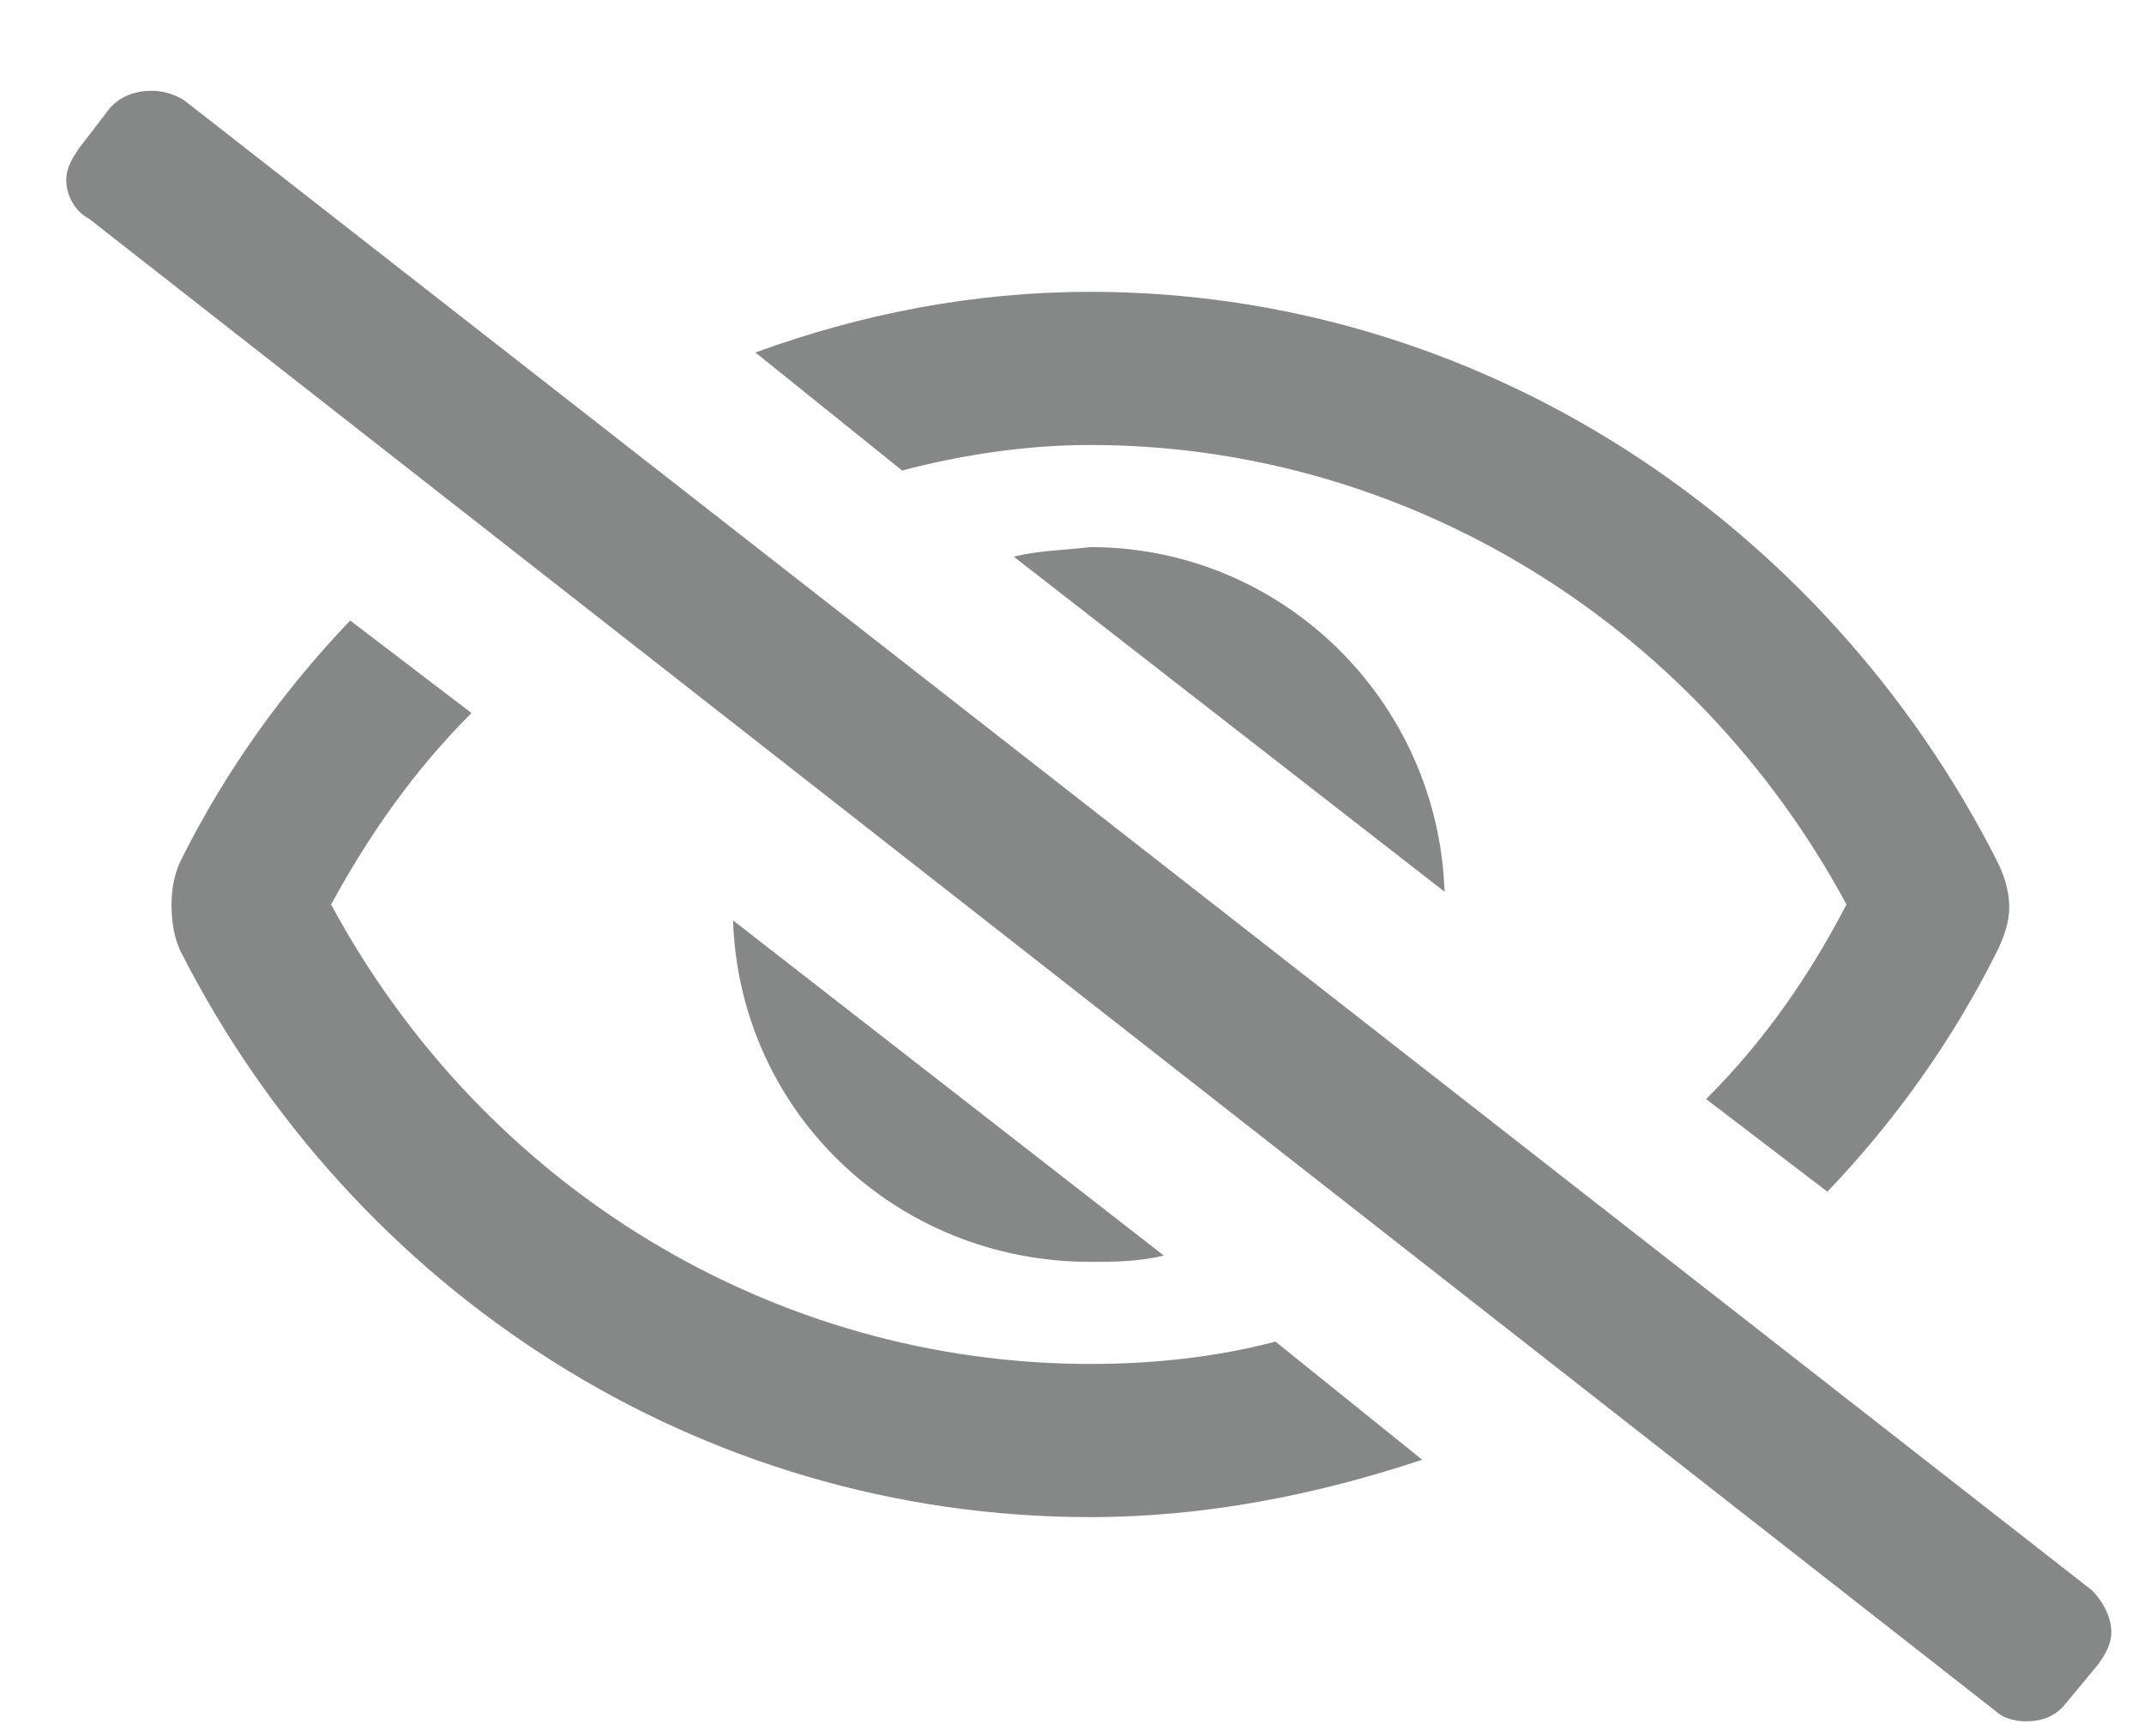 <svg width="21" height="17" viewBox="0 0 21 17" fill="none" xmlns="http://www.w3.org/2000/svg">
<path d="M20.493 15.577L1.805 0.983C1.711 0.921 1.586 0.889 1.493 0.889C1.305 0.889 1.18 0.952 1.086 1.046L0.774 1.452C0.711 1.546 0.649 1.639 0.649 1.764C0.649 1.921 0.743 2.077 0.868 2.139L19.555 16.764C19.618 16.827 19.743 16.858 19.836 16.858C20.024 16.858 20.149 16.796 20.243 16.671L20.555 16.296C20.618 16.202 20.68 16.108 20.68 15.983C20.68 15.827 20.586 15.671 20.493 15.577ZM9.93 5.452L14.149 8.733C14.086 6.858 12.555 5.358 10.68 5.358C10.43 5.389 10.18 5.389 9.93 5.452ZM11.399 12.296L7.18 9.014C7.243 10.889 8.774 12.358 10.68 12.358C10.899 12.358 11.149 12.358 11.399 12.296ZM10.68 4.358C13.743 4.358 16.586 6.077 18.086 8.858C17.711 9.577 17.274 10.202 16.711 10.764L17.899 11.671C18.555 10.983 19.118 10.202 19.555 9.327C19.618 9.202 19.68 9.046 19.68 8.889C19.68 8.702 19.618 8.546 19.555 8.421C17.868 5.108 14.493 2.858 10.68 2.858C9.524 2.858 8.43 3.077 7.399 3.452L8.836 4.608C9.43 4.452 10.055 4.358 10.68 4.358ZM10.68 13.358C7.586 13.358 4.743 11.639 3.243 8.858C3.618 8.171 4.055 7.546 4.618 6.983L3.43 6.077C2.774 6.764 2.211 7.546 1.774 8.421C1.711 8.546 1.68 8.702 1.68 8.858C1.68 9.046 1.711 9.202 1.774 9.327C3.461 12.639 6.836 14.858 10.68 14.858C11.805 14.858 12.899 14.639 13.93 14.296L12.493 13.139C11.899 13.296 11.274 13.358 10.68 13.358Z" fill="#868888"/>
</svg>
